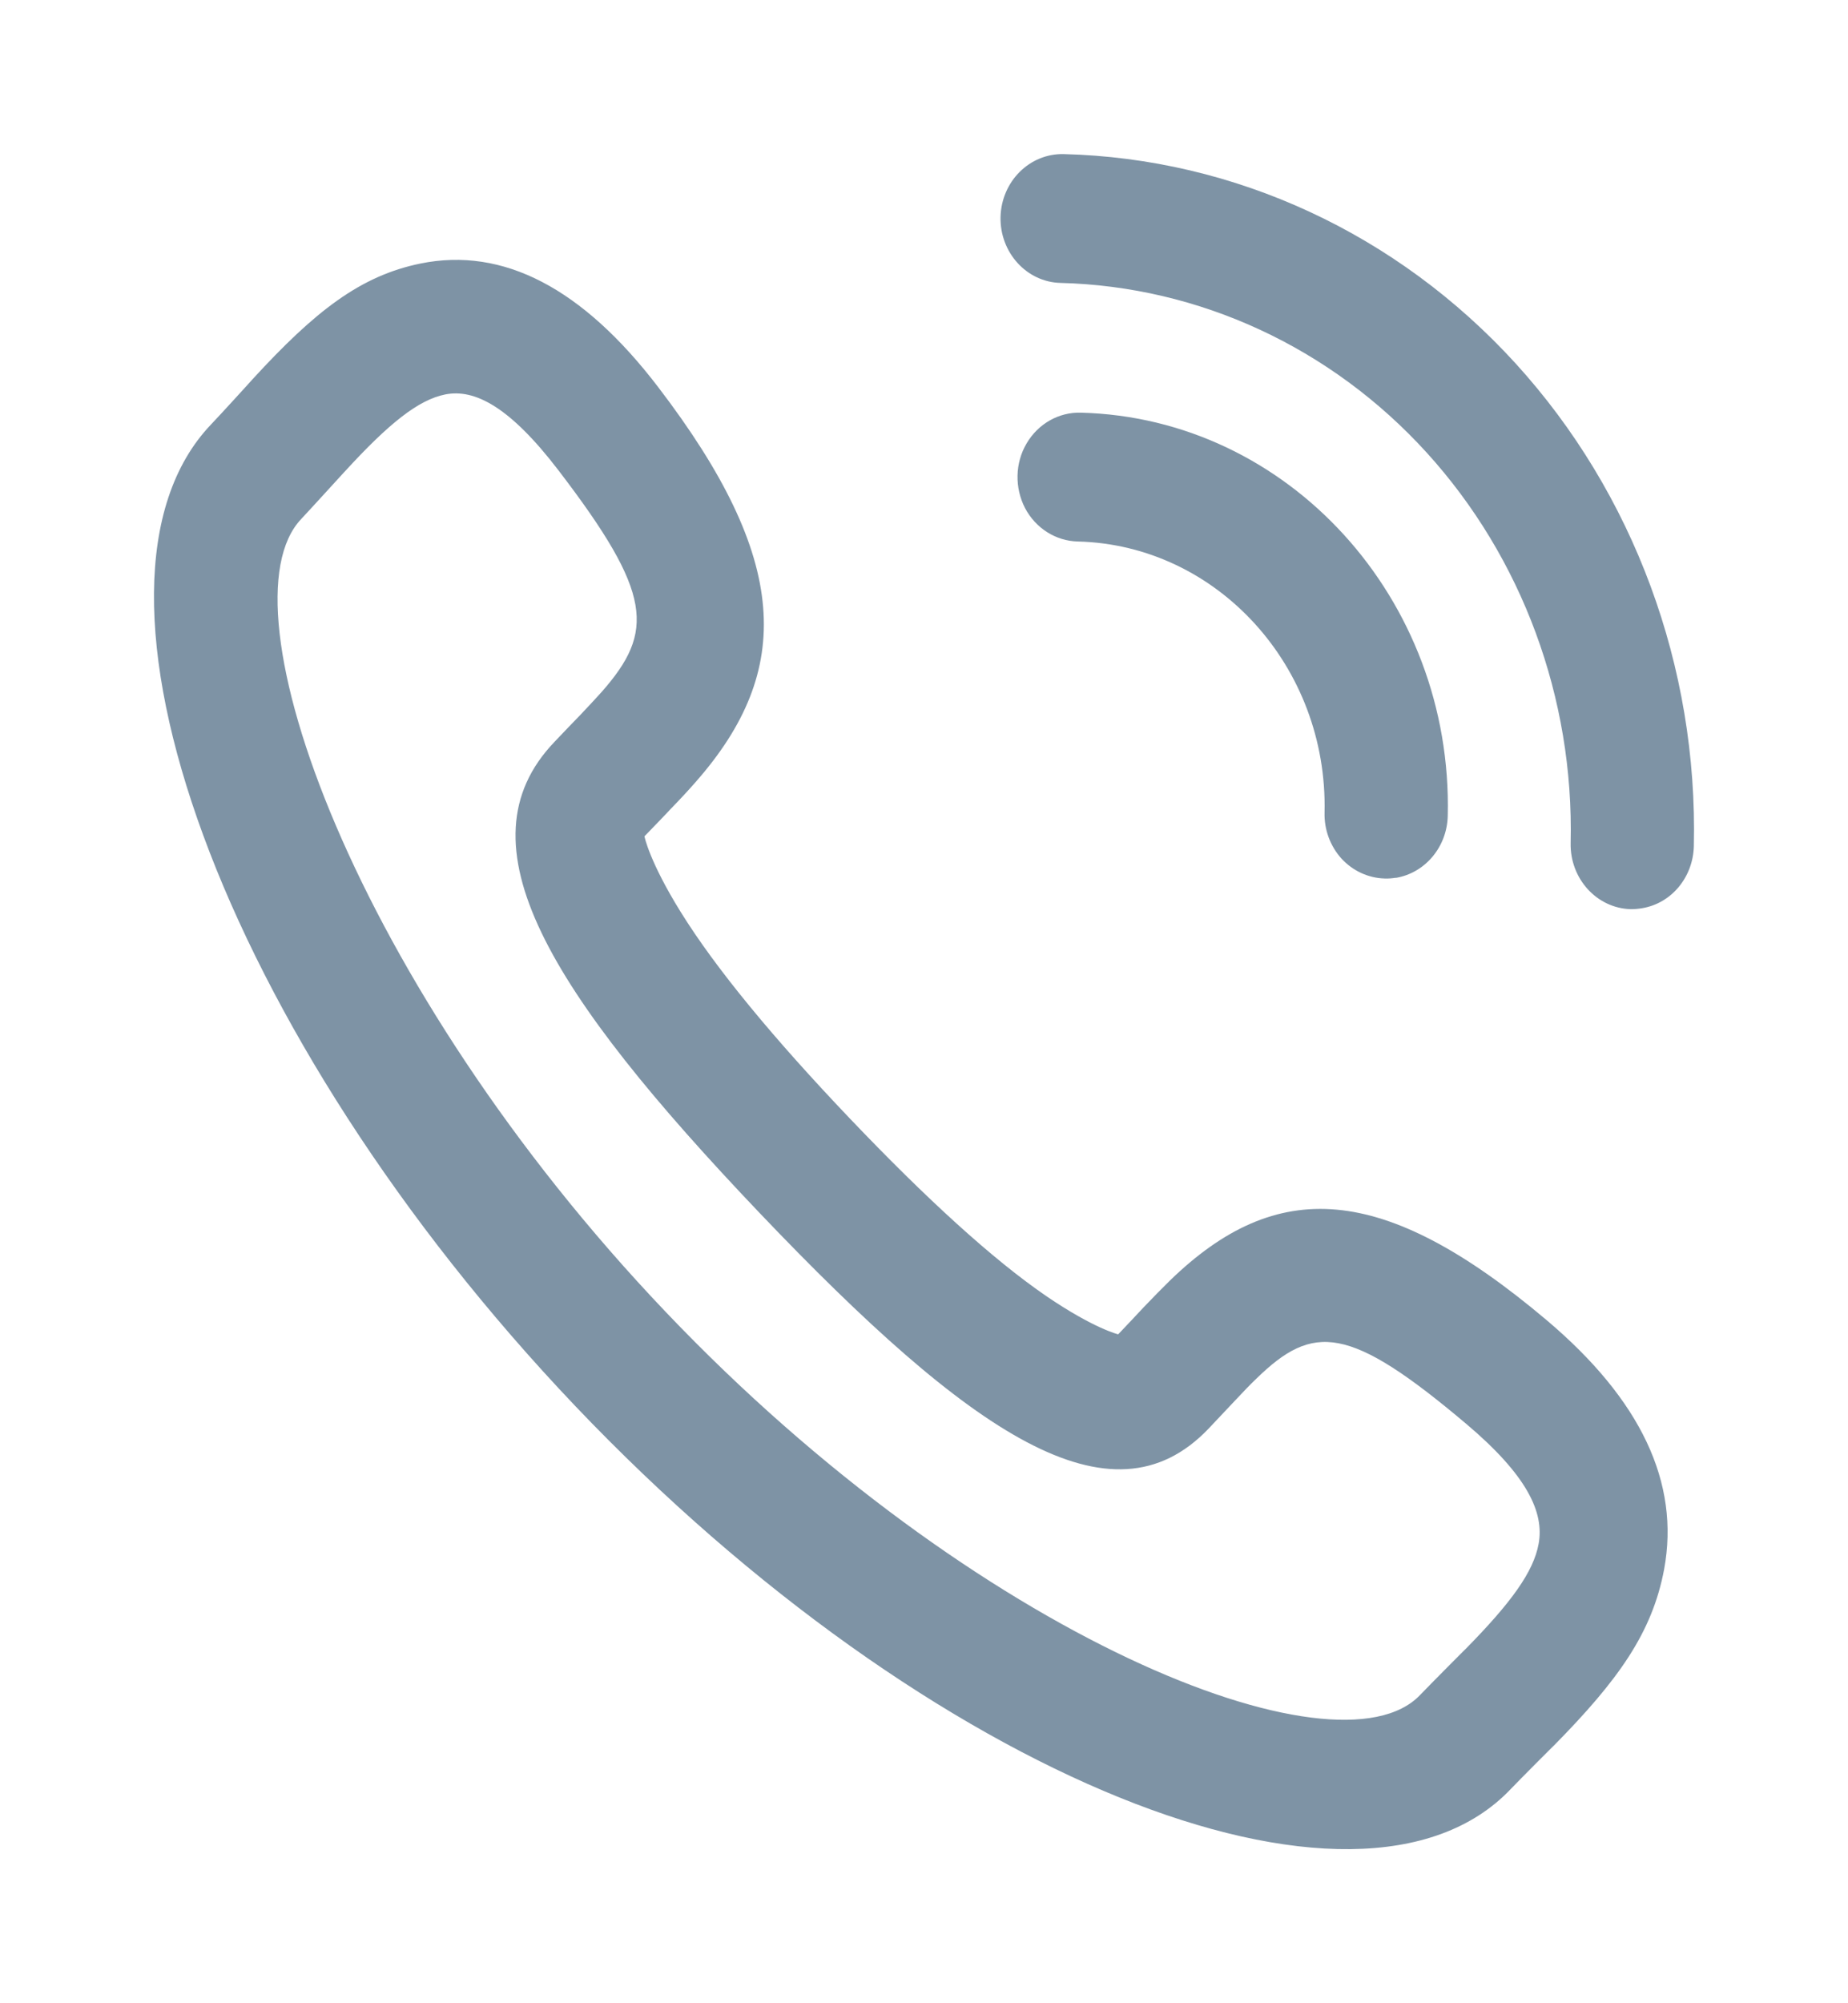 <?xml version="1.0" encoding="UTF-8"?>
<svg width="12px" height="13px" viewBox="0 0 12 13" version="1.1" xmlns="http://www.w3.org/2000/svg" xmlns:xlink="http://www.w3.org/1999/xlink">
    <title>chuangjianshijian备份</title>
    <g id="首页" stroke="none" stroke-width="1" fill="none" fill-rule="evenodd">
        <g id="项目管理" transform="translate(-112, -466)" fill="#7E93A5" fill-rule="nonzero">
            <g id="编组-4" transform="translate(30, 222)">
                <g id="平台项目" transform="translate(42, 111)">
                    <g id="编组-5" transform="translate(20, 88)">
                        <g id="编组-3备份-2" transform="translate(20, 45.68)">
                            <g id="lianxifangshi-2" transform="translate(1, 0.32)">
                                <path d="M3.42,4.918 C3.218,4.593 3.184,4.428 3.185,4.427 C3.221,4.39 3.34,4.267 3.351,4.254 C3.419,4.184 3.47,4.129 3.518,4.074 C4.156,3.349 4.128,2.628 3.273,1.511 C2.783,0.87 2.267,0.601 1.731,0.71 C1.339,0.79 1.046,1.019 0.64,1.461 C0.648,1.453 0.425,1.698 0.369,1.756 C-0.615,2.79 0.433,5.706 2.737,8.126 C5.042,10.545 7.823,11.647 8.809,10.611 C8.864,10.553 9.097,10.32 9.09,10.328 C9.51,9.902 9.729,9.594 9.806,9.184 C9.91,8.622 9.654,8.083 9.043,7.567 C7.979,6.669 7.289,6.639 6.597,7.31 C6.545,7.361 6.493,7.414 6.425,7.485 C6.413,7.498 6.296,7.623 6.261,7.659 C6.261,7.659 6.106,7.623 5.797,7.413 C5.446,7.173 5.013,6.777 4.519,6.259 C4.026,5.742 3.648,5.286 3.42,4.918 Z M6.847,8.272 C6.885,8.232 7.004,8.105 7.014,8.095 C7.073,8.032 7.117,7.986 7.159,7.946 C7.528,7.587 7.759,7.597 8.522,8.241 C8.915,8.573 9.029,8.814 8.991,9.019 C8.958,9.199 8.816,9.398 8.513,9.705 C8.526,9.691 8.286,9.932 8.221,10 C7.686,10.561 5.342,9.633 3.323,7.514 C1.304,5.396 0.42,2.931 0.956,2.368 C1.02,2.3 1.251,2.046 1.237,2.062 C1.529,1.743 1.718,1.595 1.89,1.56 C2.082,1.521 2.311,1.64 2.627,2.053 C3.241,2.855 3.25,3.099 2.909,3.488 C2.87,3.532 2.826,3.578 2.767,3.641 C2.757,3.651 2.636,3.776 2.599,3.816 C1.969,4.476 2.563,5.434 3.932,6.871 C5.302,8.308 6.215,8.932 6.847,8.272 L6.847,8.272 Z M8.064,4.697 C8.255,4.665 8.397,4.495 8.401,4.293 C8.434,2.886 7.365,1.712 6.018,1.678 C5.875,1.674 5.741,1.75 5.666,1.878 C5.591,2.005 5.588,2.165 5.656,2.297 C5.725,2.428 5.856,2.511 5.999,2.514 C6.904,2.537 7.623,3.326 7.601,4.273 C7.598,4.384 7.638,4.491 7.711,4.572 C7.785,4.652 7.885,4.698 7.991,4.701 C8.016,4.702 8.04,4.7 8.064,4.696 L8.064,4.697 Z M9.662,4.894 C9.853,4.863 9.994,4.693 9.999,4.491 C10.026,3.328 9.609,2.201 8.842,1.359 C8.074,0.517 7.019,0.028 5.907,0 C5.686,-0.005 5.503,0.177 5.497,0.408 C5.492,0.639 5.667,0.831 5.887,0.836 C6.787,0.859 7.642,1.254 8.263,1.936 C8.884,2.618 9.221,3.53 9.199,4.471 C9.194,4.702 9.369,4.894 9.589,4.9 C9.614,4.9 9.638,4.898 9.662,4.894 L9.662,4.894 Z" id="形状"></path>
                            </g>
                        </g>
                    </g>
                </g>
            </g>
        </g>
    </g>
</svg>